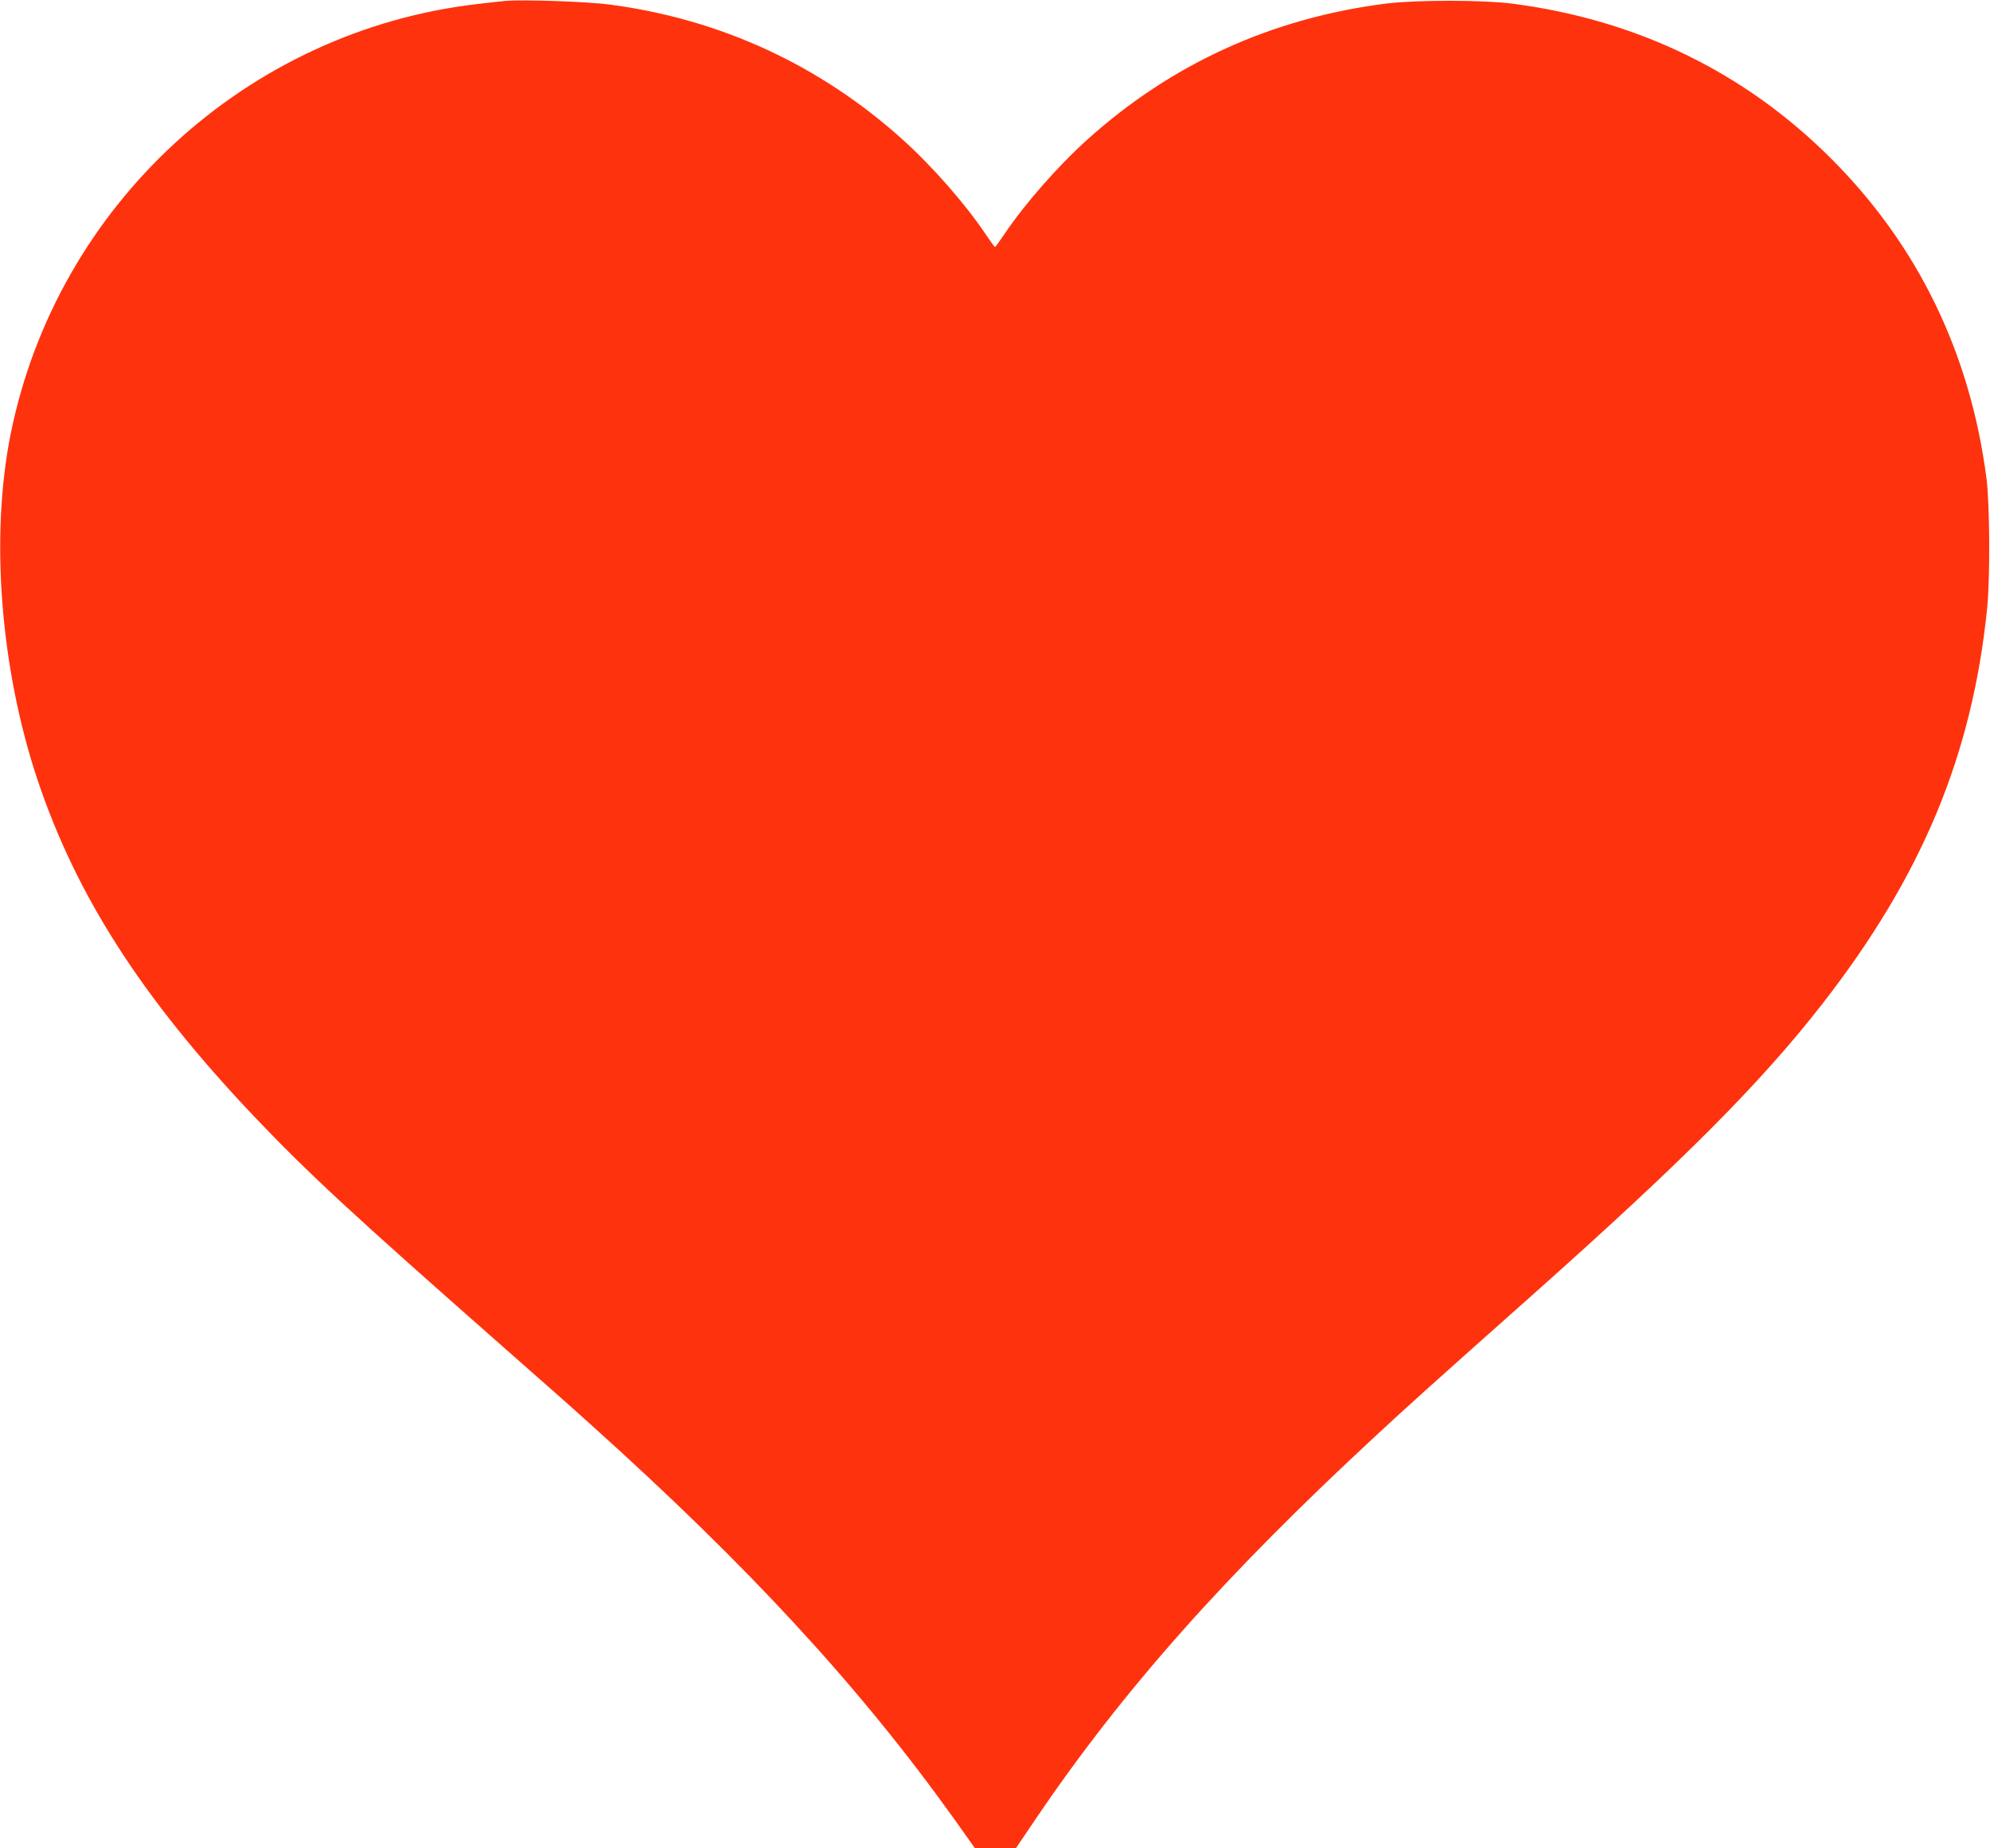 <?xml version="1.0" standalone="no"?>
<svg version="1.0" xmlns="http://www.w3.org/2000/svg"
 width="1280pt" height="1189pt" viewBox="0 0 1280 1189"
 preserveAspectRatio="xMidYMid meet">
<g transform="translate(0,1189) scale(0.1,-0.1)"
fill="#ff320e" stroke="none">
<path d="M3250 11884 c-25 -2 -106 -11 -180 -20 -1485 -172 -2704 -1295 -3001
-2764 -133 -660 -67 -1507 171 -2223 252 -753 675 -1411 1397 -2172 342 -360
634 -630 1588 -1470 231 -203 488 -430 570 -505 1024 -920 1735 -1692 2346
-2547 l130 -183 132 0 132 1 130 192 c557 822 1212 1560 2185 2461 191 178
408 373 1027 923 956 852 1445 1343 1841 1850 643 825 968 1603 1064 2553 19
196 17 665 -5 835 -105 805 -441 1497 -998 2054 -557 557 -1250 894 -2054 998
-193 24 -613 24 -810 0 -733 -93 -1379 -387 -1920 -874 -191 -172 -406 -417
-535 -610 -30 -45 -57 -82 -60 -82 -3 0 -30 37 -60 82 -129 193 -344 438 -535
610 -531 478 -1170 773 -1878 867 -146 20 -562 34 -677 24z"/>
</g>
</svg>
